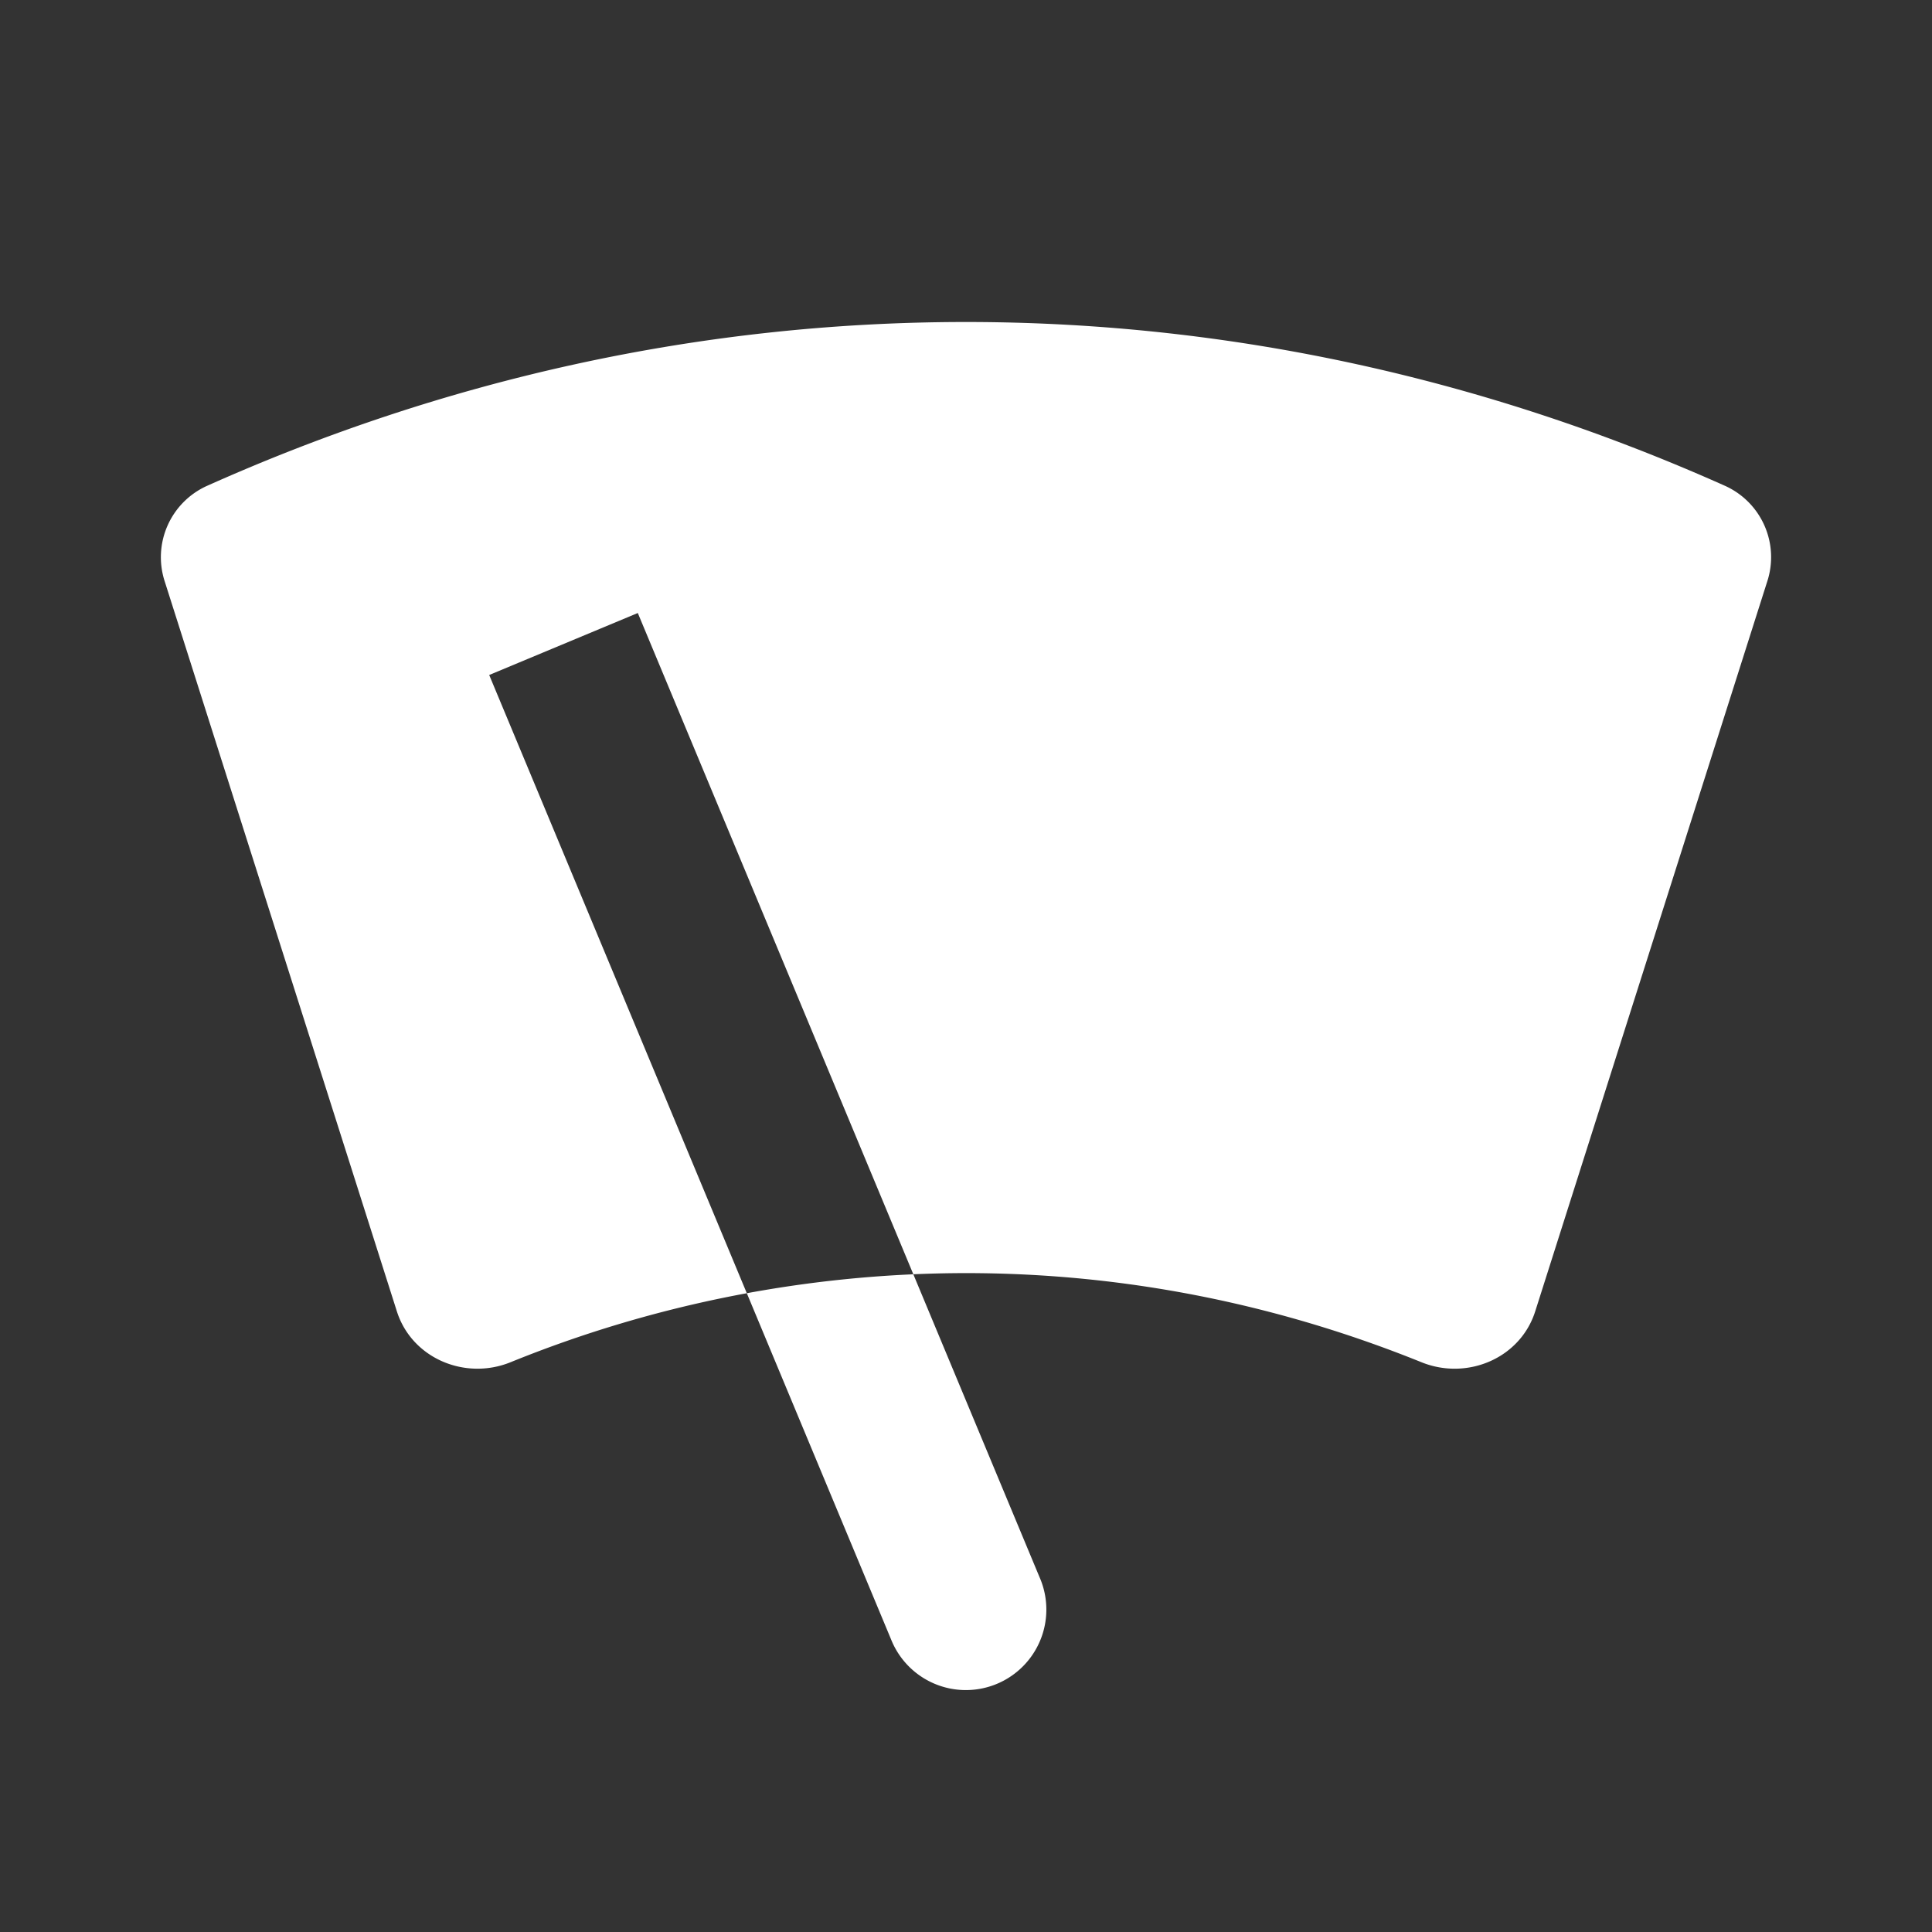 <svg xmlns="http://www.w3.org/2000/svg" width="24" height="24" fill="none" viewBox="0 0 24 24">
  <rect x="0" y="0" width="24" height="24" fill="#333333" stroke="none"/>
  <g class="24x24/Solid/wiper">
    <path fill="#fff" fill-rule="evenodd" d="M2.566 6.038a.972.972 0 0 0-.519 1.187L4.93 16.29c.185.582.844.861 1.41.633A15.06 15.06 0 0 1 12 15.815c1.976 0 3.878.388 5.66 1.108.567.228 1.226-.05 1.411-.633l2.882-9.066a.972.972 0 0 0-.52-1.187C18.489 4.72 15.313 4 12 4c-3.311 0-6.488.719-9.434 2.038Zm10.347 13.553L7.923 7.615l-1.846.77 4.993 11.982a1 1 0 1 0 1.843-.776Z" class="Primary" clip-rule="evenodd"/>
  </g>
</svg>
